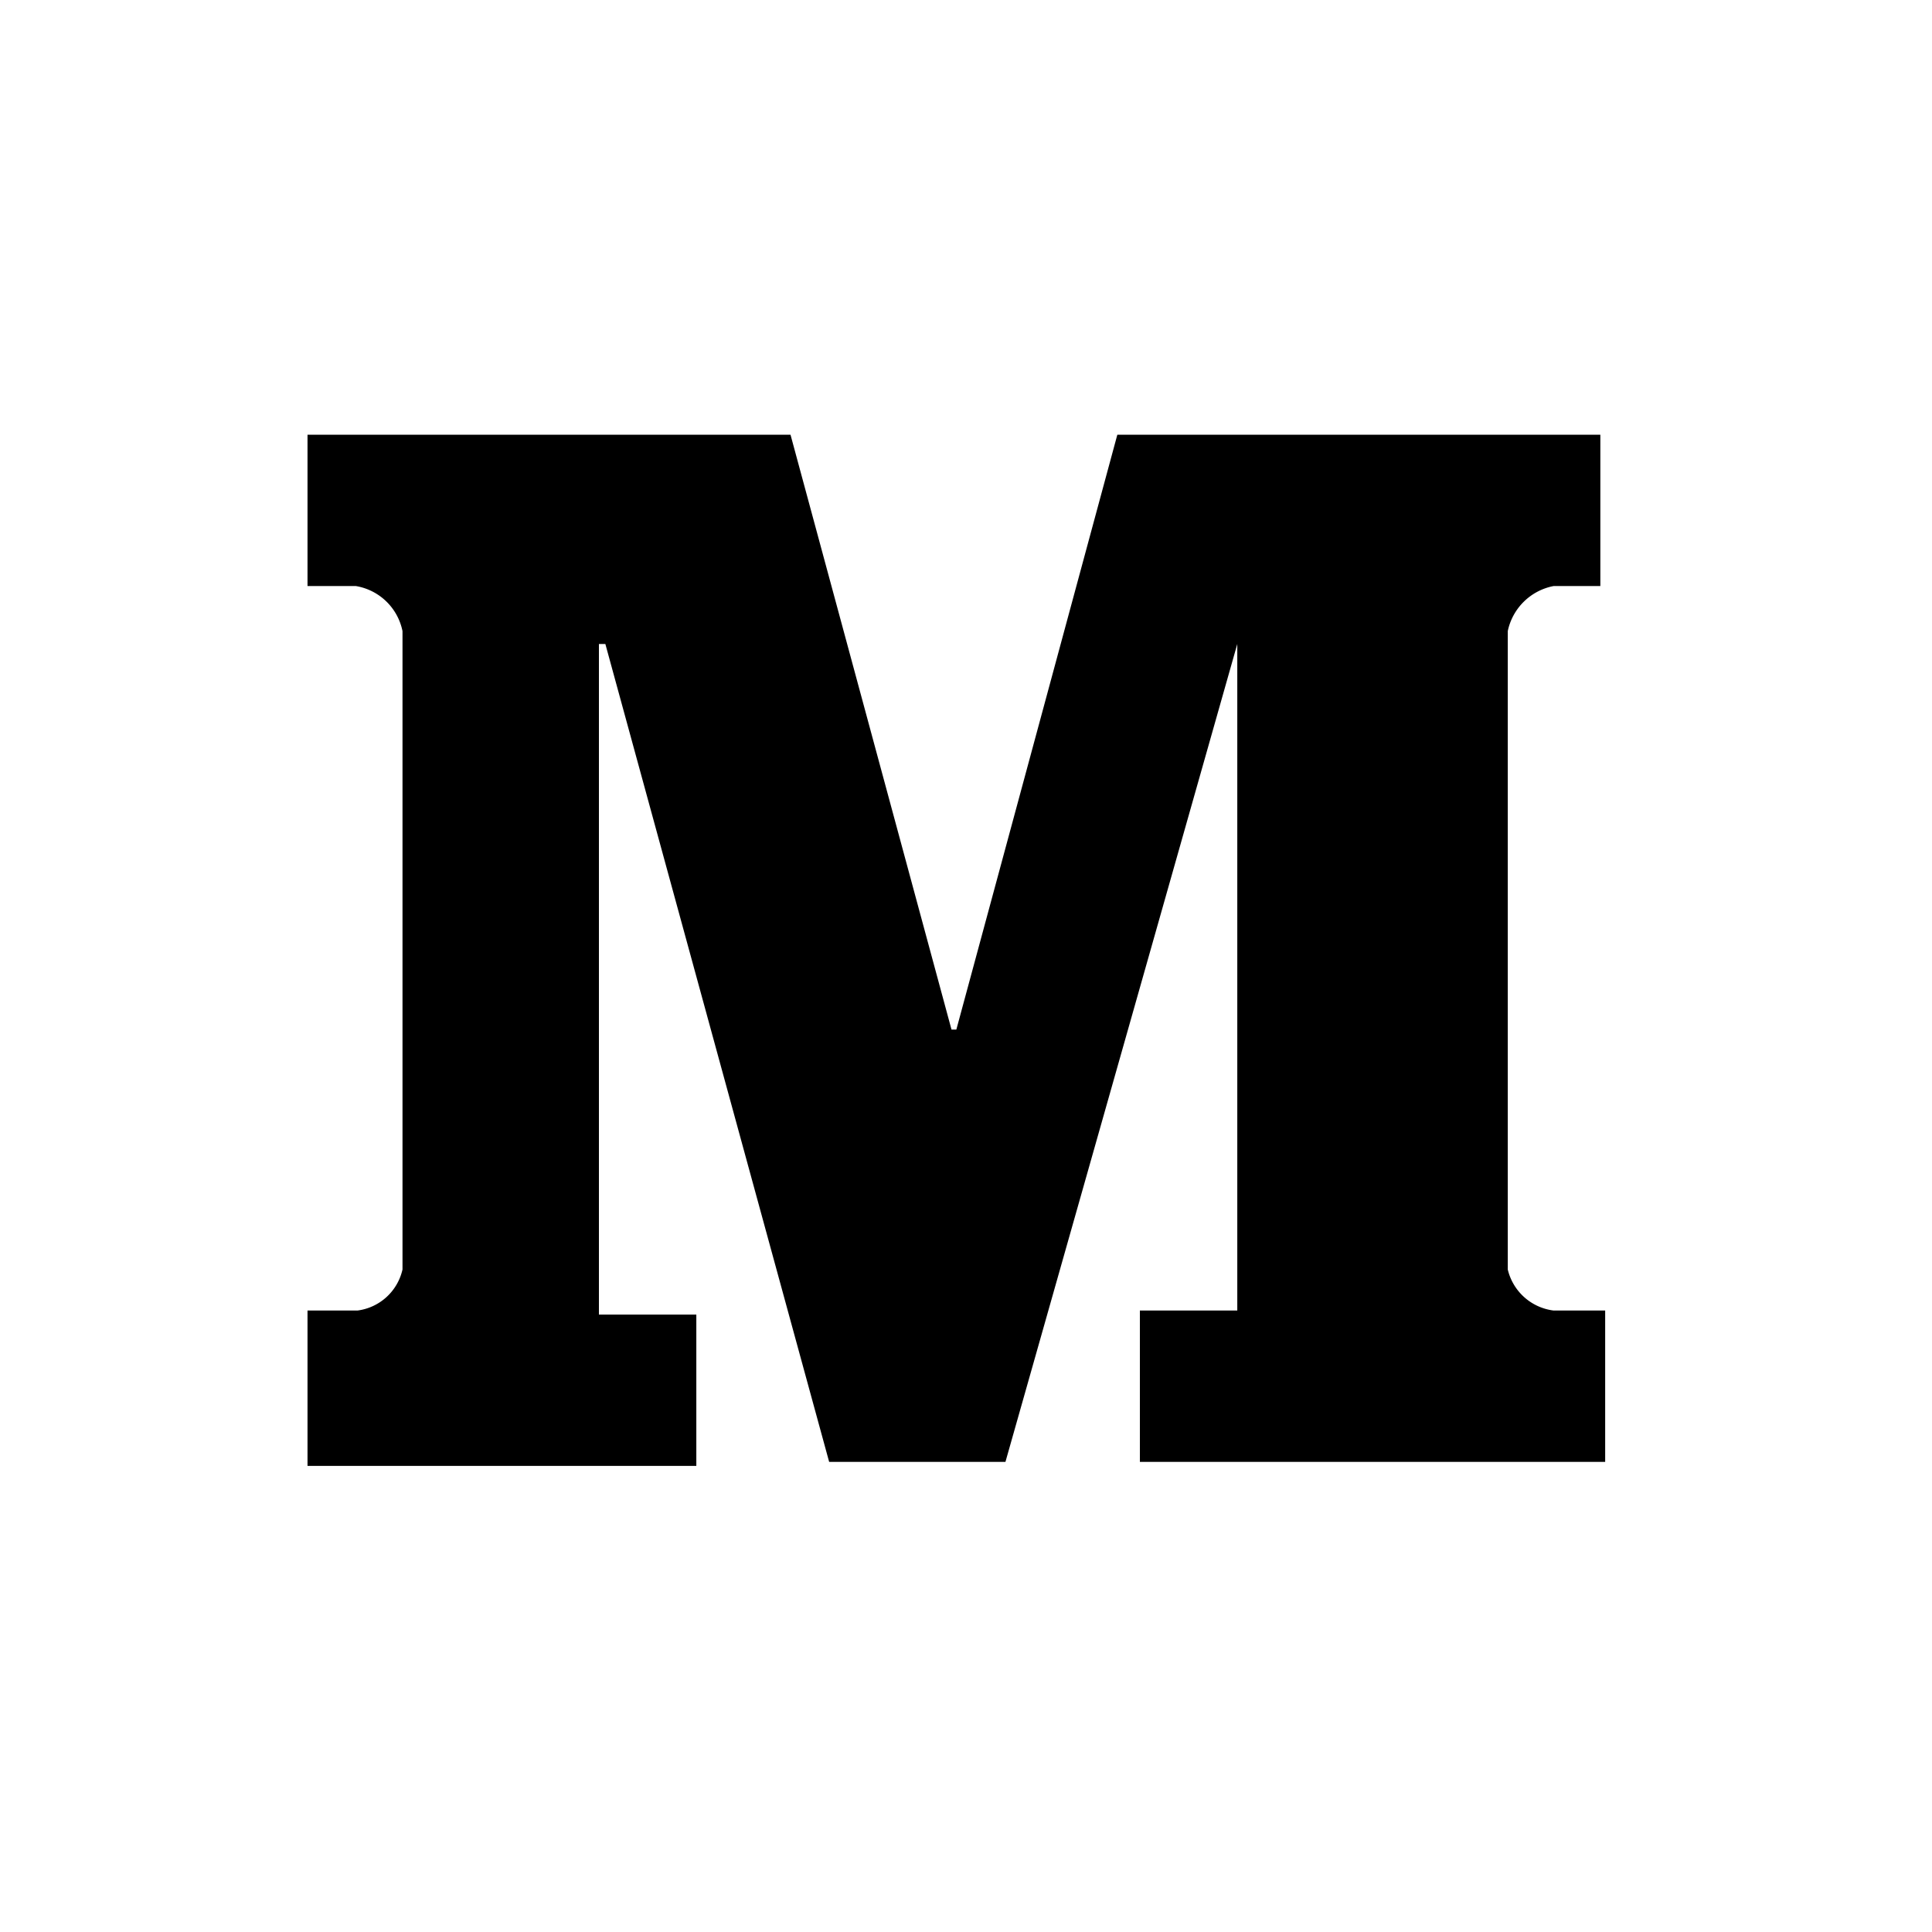 <svg xmlns="http://www.w3.org/2000/svg" viewBox="0 0 24 24">
  <path
    d="M19.94,7.28H19.3a.72.72,0,0,0-.57.56v7.93a.67.67,0,0,0,.57.51h.64v1.88H14.16V16.28h1.21V8h0L12.49,18.16H10.3L7.52,8H7.44v8.33H8.65v1.88H3.82V16.28h.62A.66.66,0,0,0,5,15.77V7.84a.71.71,0,0,0-.58-.56H3.82V5.4h6l2,7.39h.06l2-7.39h6V7.28Z"
    fill="currentColor"
  />
</svg>
